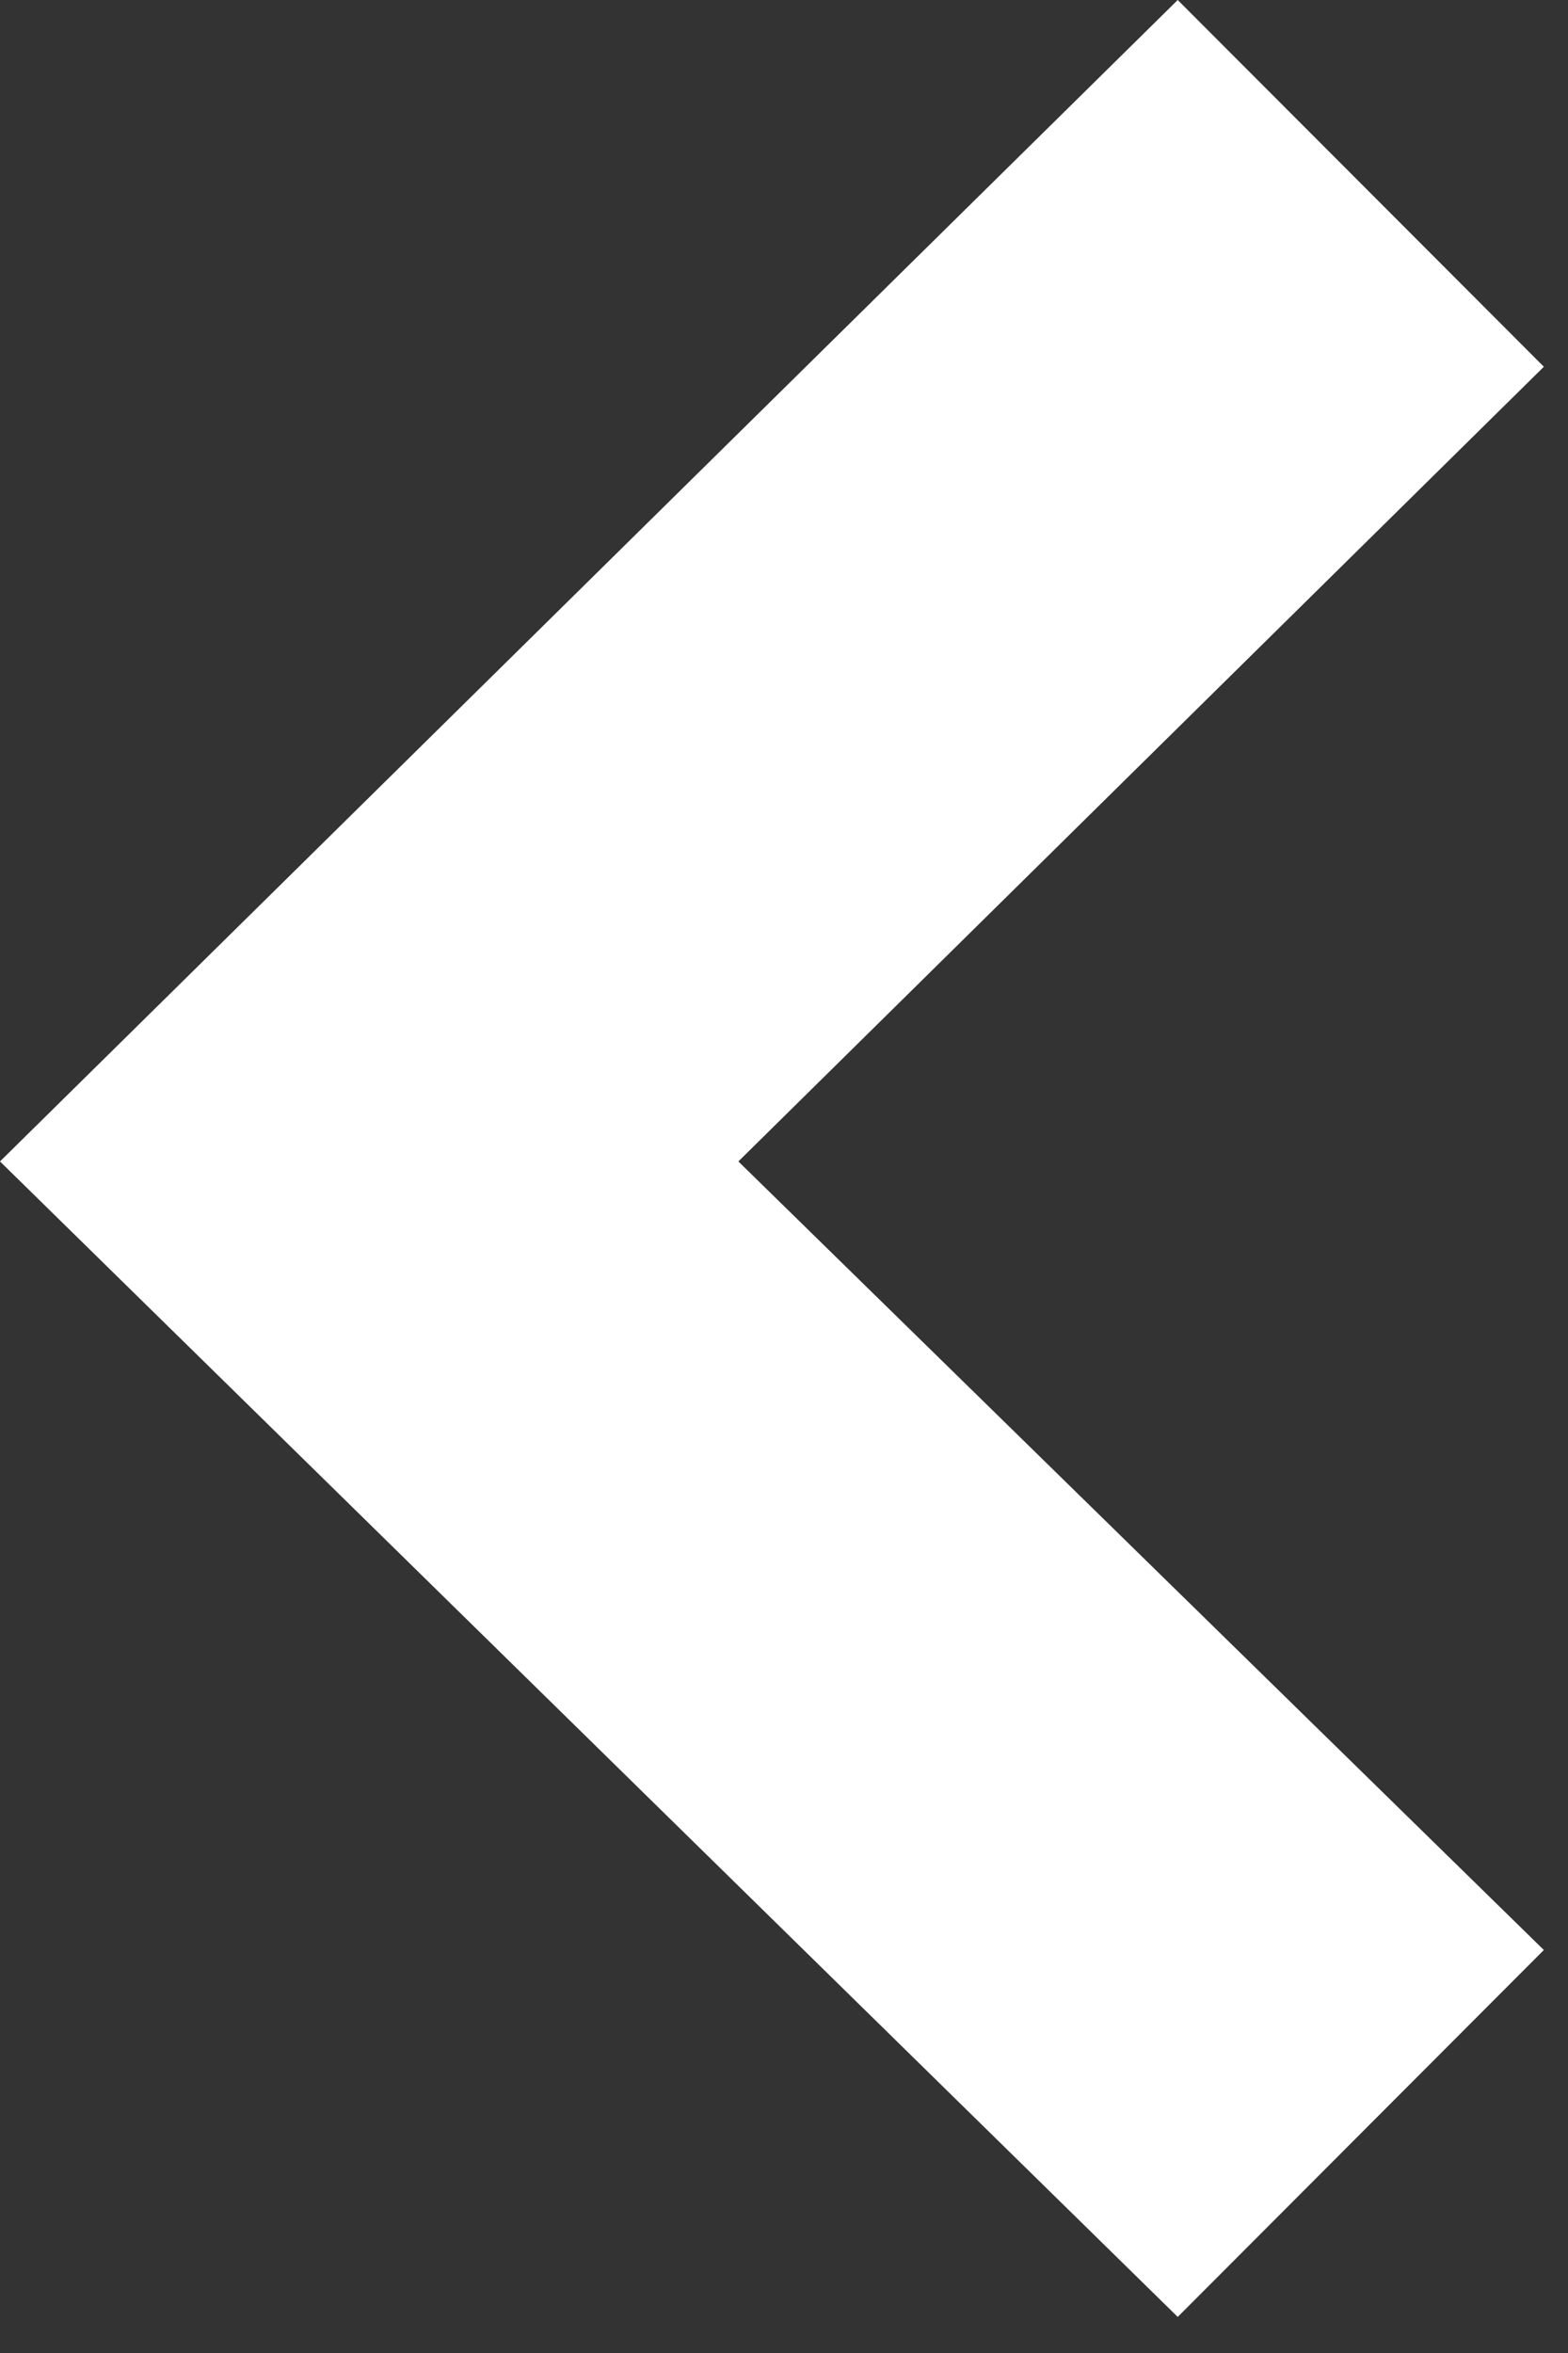 <svg width="10" height="15" viewBox="0 0 10 15" fill="none" xmlns="http://www.w3.org/2000/svg">
<rect x="0" y="0" width="10" height="15" fill="#333333" stroke="none"/>
<path fill-rule="evenodd" clip-rule="evenodd" d="M9.846 2.338L4.709 7.404L9.846 12.431L7.511 14.77L1.28776e-06 7.404L7.511 0L9.846 2.338Z" fill="white"/>
</svg>
